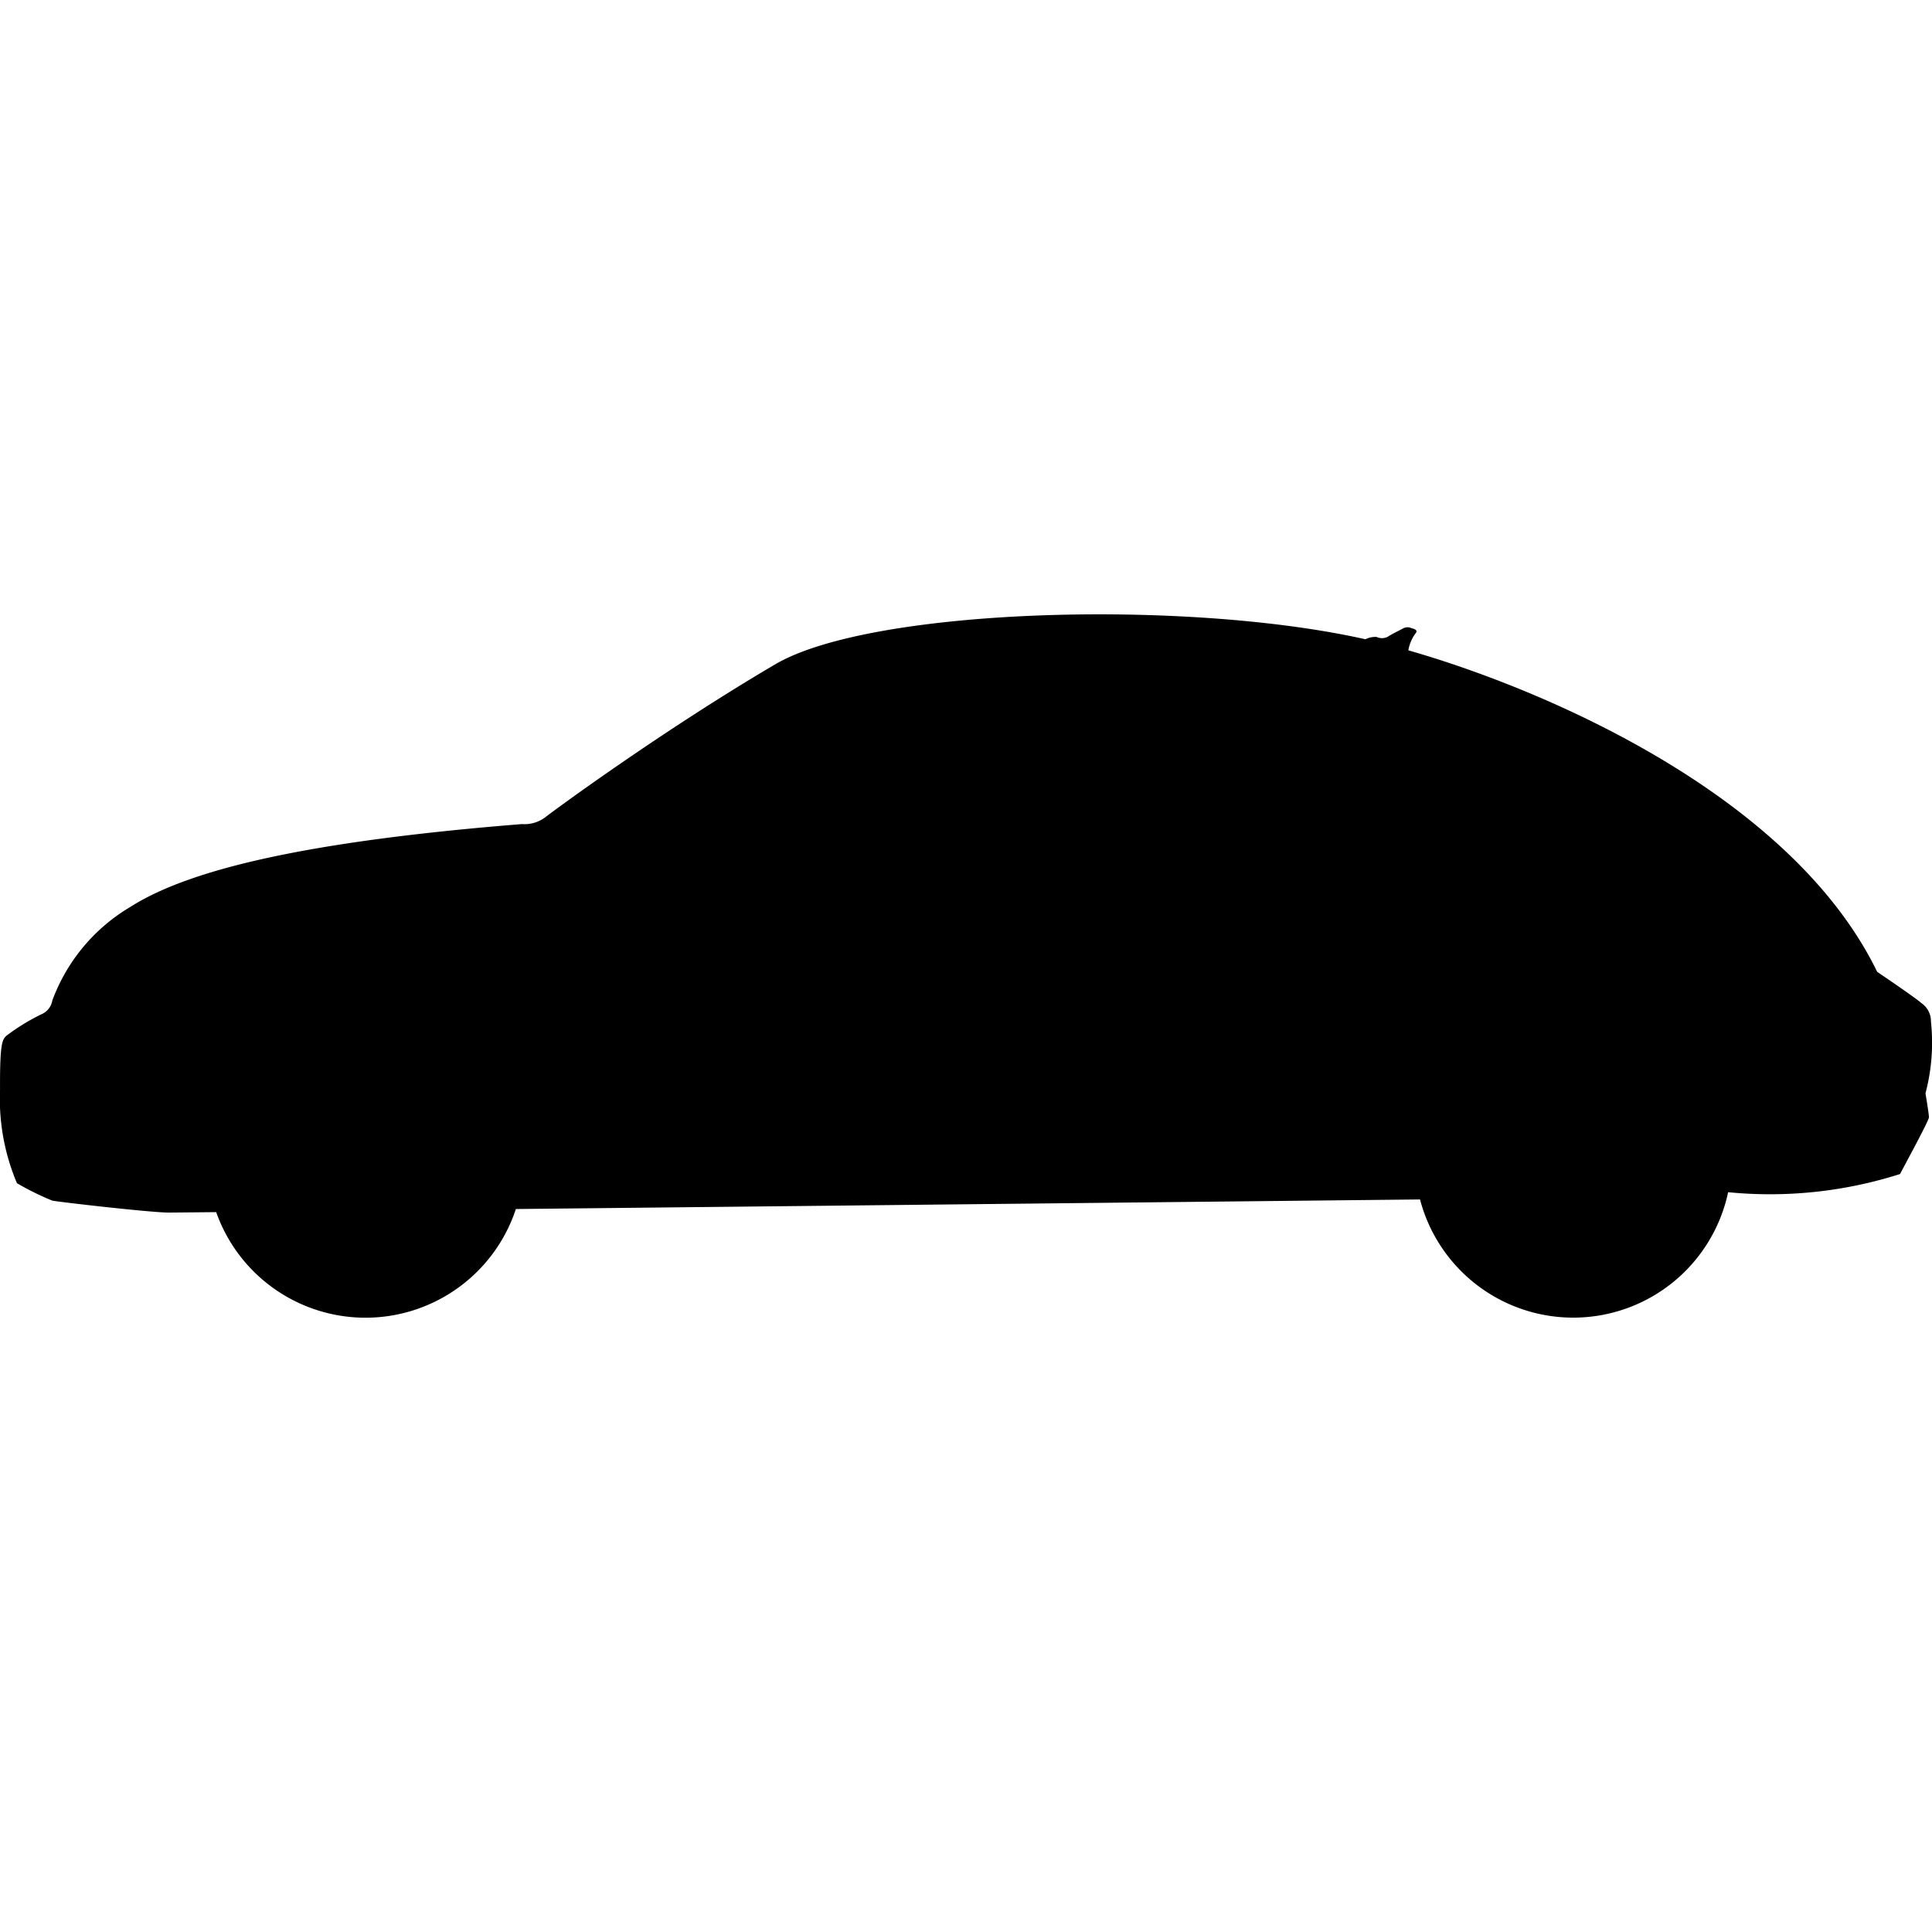 <svg id="Layer_1" data-name="Layer 1" xmlns="http://www.w3.org/2000/svg" viewBox="0 0 48 48"><path d="M47.974,25.382a0.545,0.545,0,0,0-.235-0.458c-0.148-.136-1.101-0.779-1.101-0.779-2.106-4.335-8.111-6.975-11.649-7.988l0.001,0a0.994,0.994,0,0,1,.195-0.443c0.028-.06-0.028-0.084-0.116-0.107a0.23,0.23,0,0,0-.199,0c-0.065.037-.315,0.158-0.394,0.215a0.318,0.318,0,0,1-.274.003,0.542,0.542,0,0,0-.277.057L33.918,15.881c-4.463-1.002-12.269-.779-14.658.624-2.755,1.618-5.456,3.598-5.716,3.802a0.856,0.856,0,0,1-.575.167c-5.335.427-8.267,1.123-9.739,2.063a4.519,4.519,0,0,0-1.93,2.32,0.453,0.453,0,0,1-.266.34,5.204,5.204,0,0,0-.885.544c-0.087.099-.155,0.155-0.148,1.33A5.371,5.371,0,0,0,.421,29.396a6.802,6.802,0,0,0,.878.433c0.142,0.031,2.443.297,2.895,0.297,0.05,0,.47-0.004,1.177-0.011a3.935,3.935,0,0,0,7.446-.077c8.738-.092,21.15-0.224,22.463-0.238a3.935,3.935,0,0,0,7.655-.18,10.636,10.636,0,0,0,4.272-.452c0.074-.148.717-1.324,0.717-1.41S47.838,27.163,47.838,27.163A4.918,4.918,0,0,0,47.974,25.382Z"/></svg>